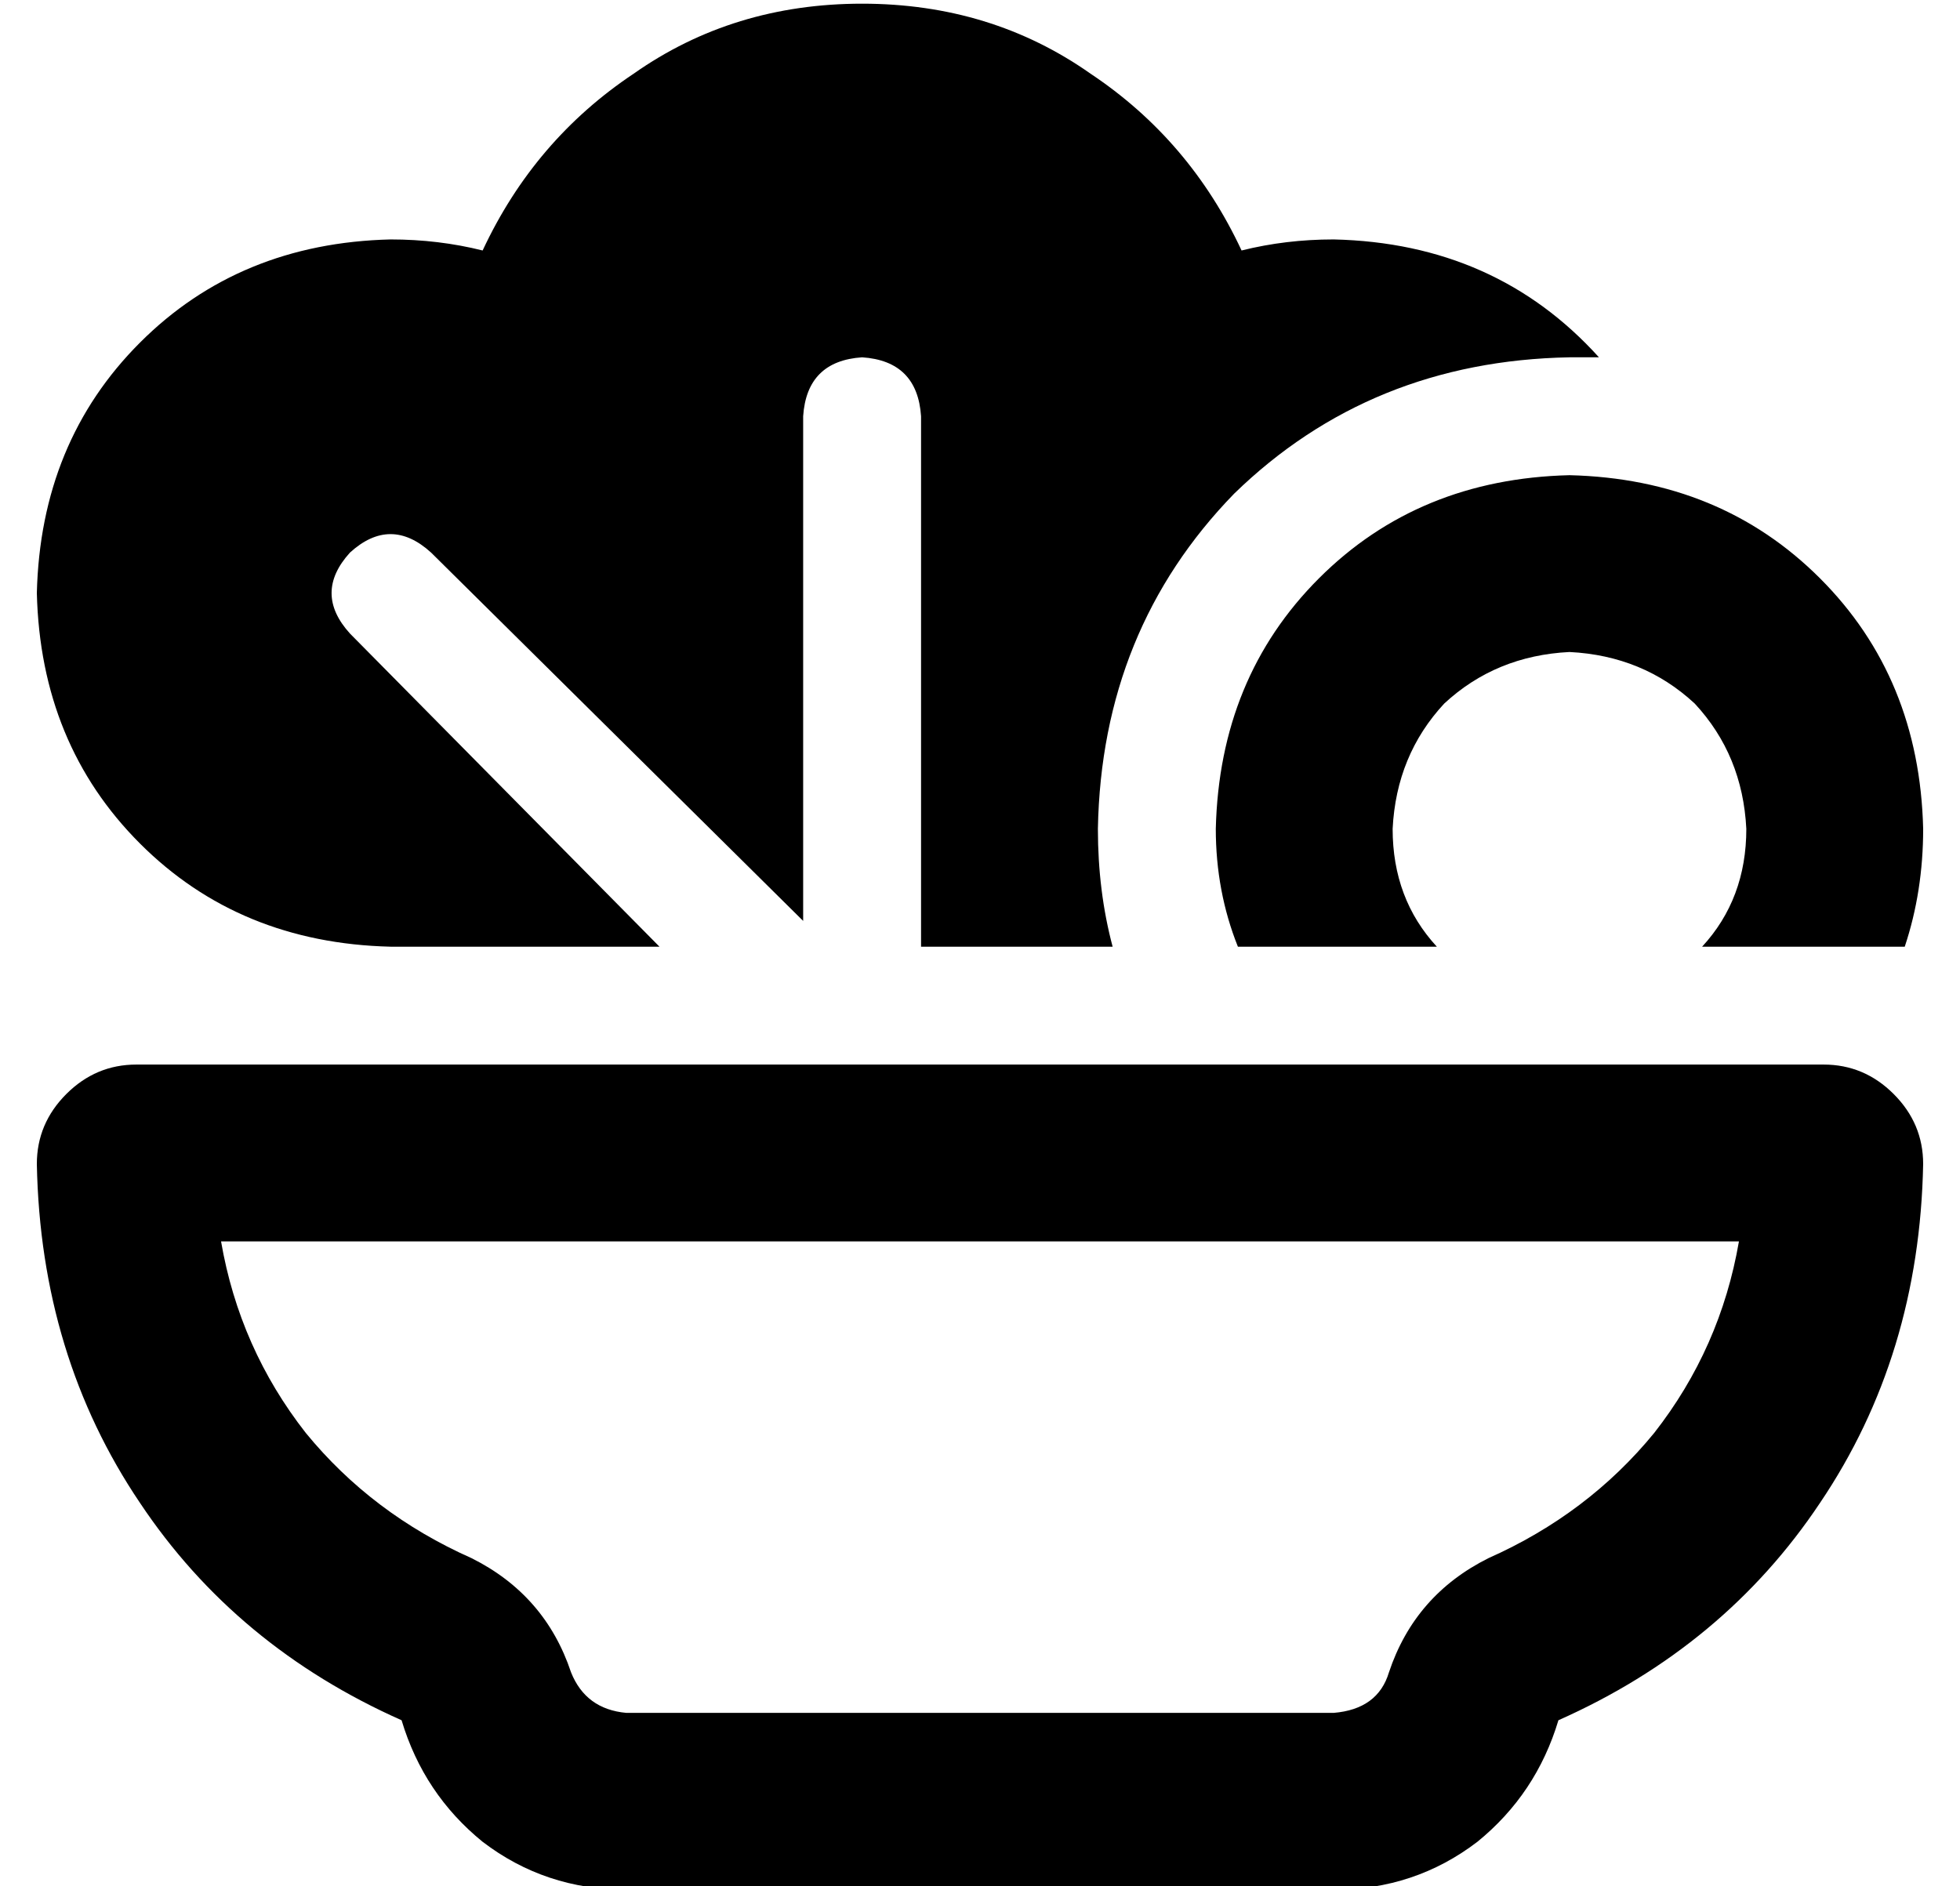 <?xml version="1.0" standalone="no"?>
<!DOCTYPE svg PUBLIC "-//W3C//DTD SVG 1.1//EN" "http://www.w3.org/Graphics/SVG/1.1/DTD/svg11.dtd" >
<svg xmlns="http://www.w3.org/2000/svg" xmlns:xlink="http://www.w3.org/1999/xlink" version="1.1" viewBox="-10 -40 532 512">
   <path fill="currentColor"
d="M416 57q-54 1 -91 37v0v0q-36 37 -37 91q0 17 4 32h-52v0v-144v0q-1 -15 -16 -16q-15 1 -16 16v137v0l-101 -100v0q-11 -10 -22 0q-10 11 0 22l84 85v0h-73v0q-41 -1 -68 -28t-28 -68q1 -41 28 -68t68 -28q13 0 25 3q14 -30 41 -48q27 -19 62 -19t62 19q27 18 41 48
q12 -3 25 -3q44 1 72 32h-8v0v0zM118 383q20 10 27 31q4 10 15 11h192v0q12 -1 15 -11q7 -21 27 -31q27 -12 45 -34q18 -23 23 -52h-412v0q5 29 23 52q18 22 45 34v0zM0 276q0 -11 8 -19v0v0q8 -8 19 -8h458v0q11 0 19 8t8 19q-1 52 -28 92q-26 39 -71 59q-6 20 -22 33
q-17 13 -39 13h-192v0q-22 0 -39 -13q-16 -13 -22 -33q-45 -20 -71 -59q-27 -40 -28 -92v0zM464 185q-1 -20 -14 -34v0v0q-14 -13 -34 -14q-20 1 -34 14q-13 14 -14 34q0 19 12 32h-54v0q-6 -15 -6 -32q1 -41 28 -68t68 -28q41 1 68 28t28 68q0 17 -5 32h-55v0
q12 -13 12 -32v0z" />
</svg>
